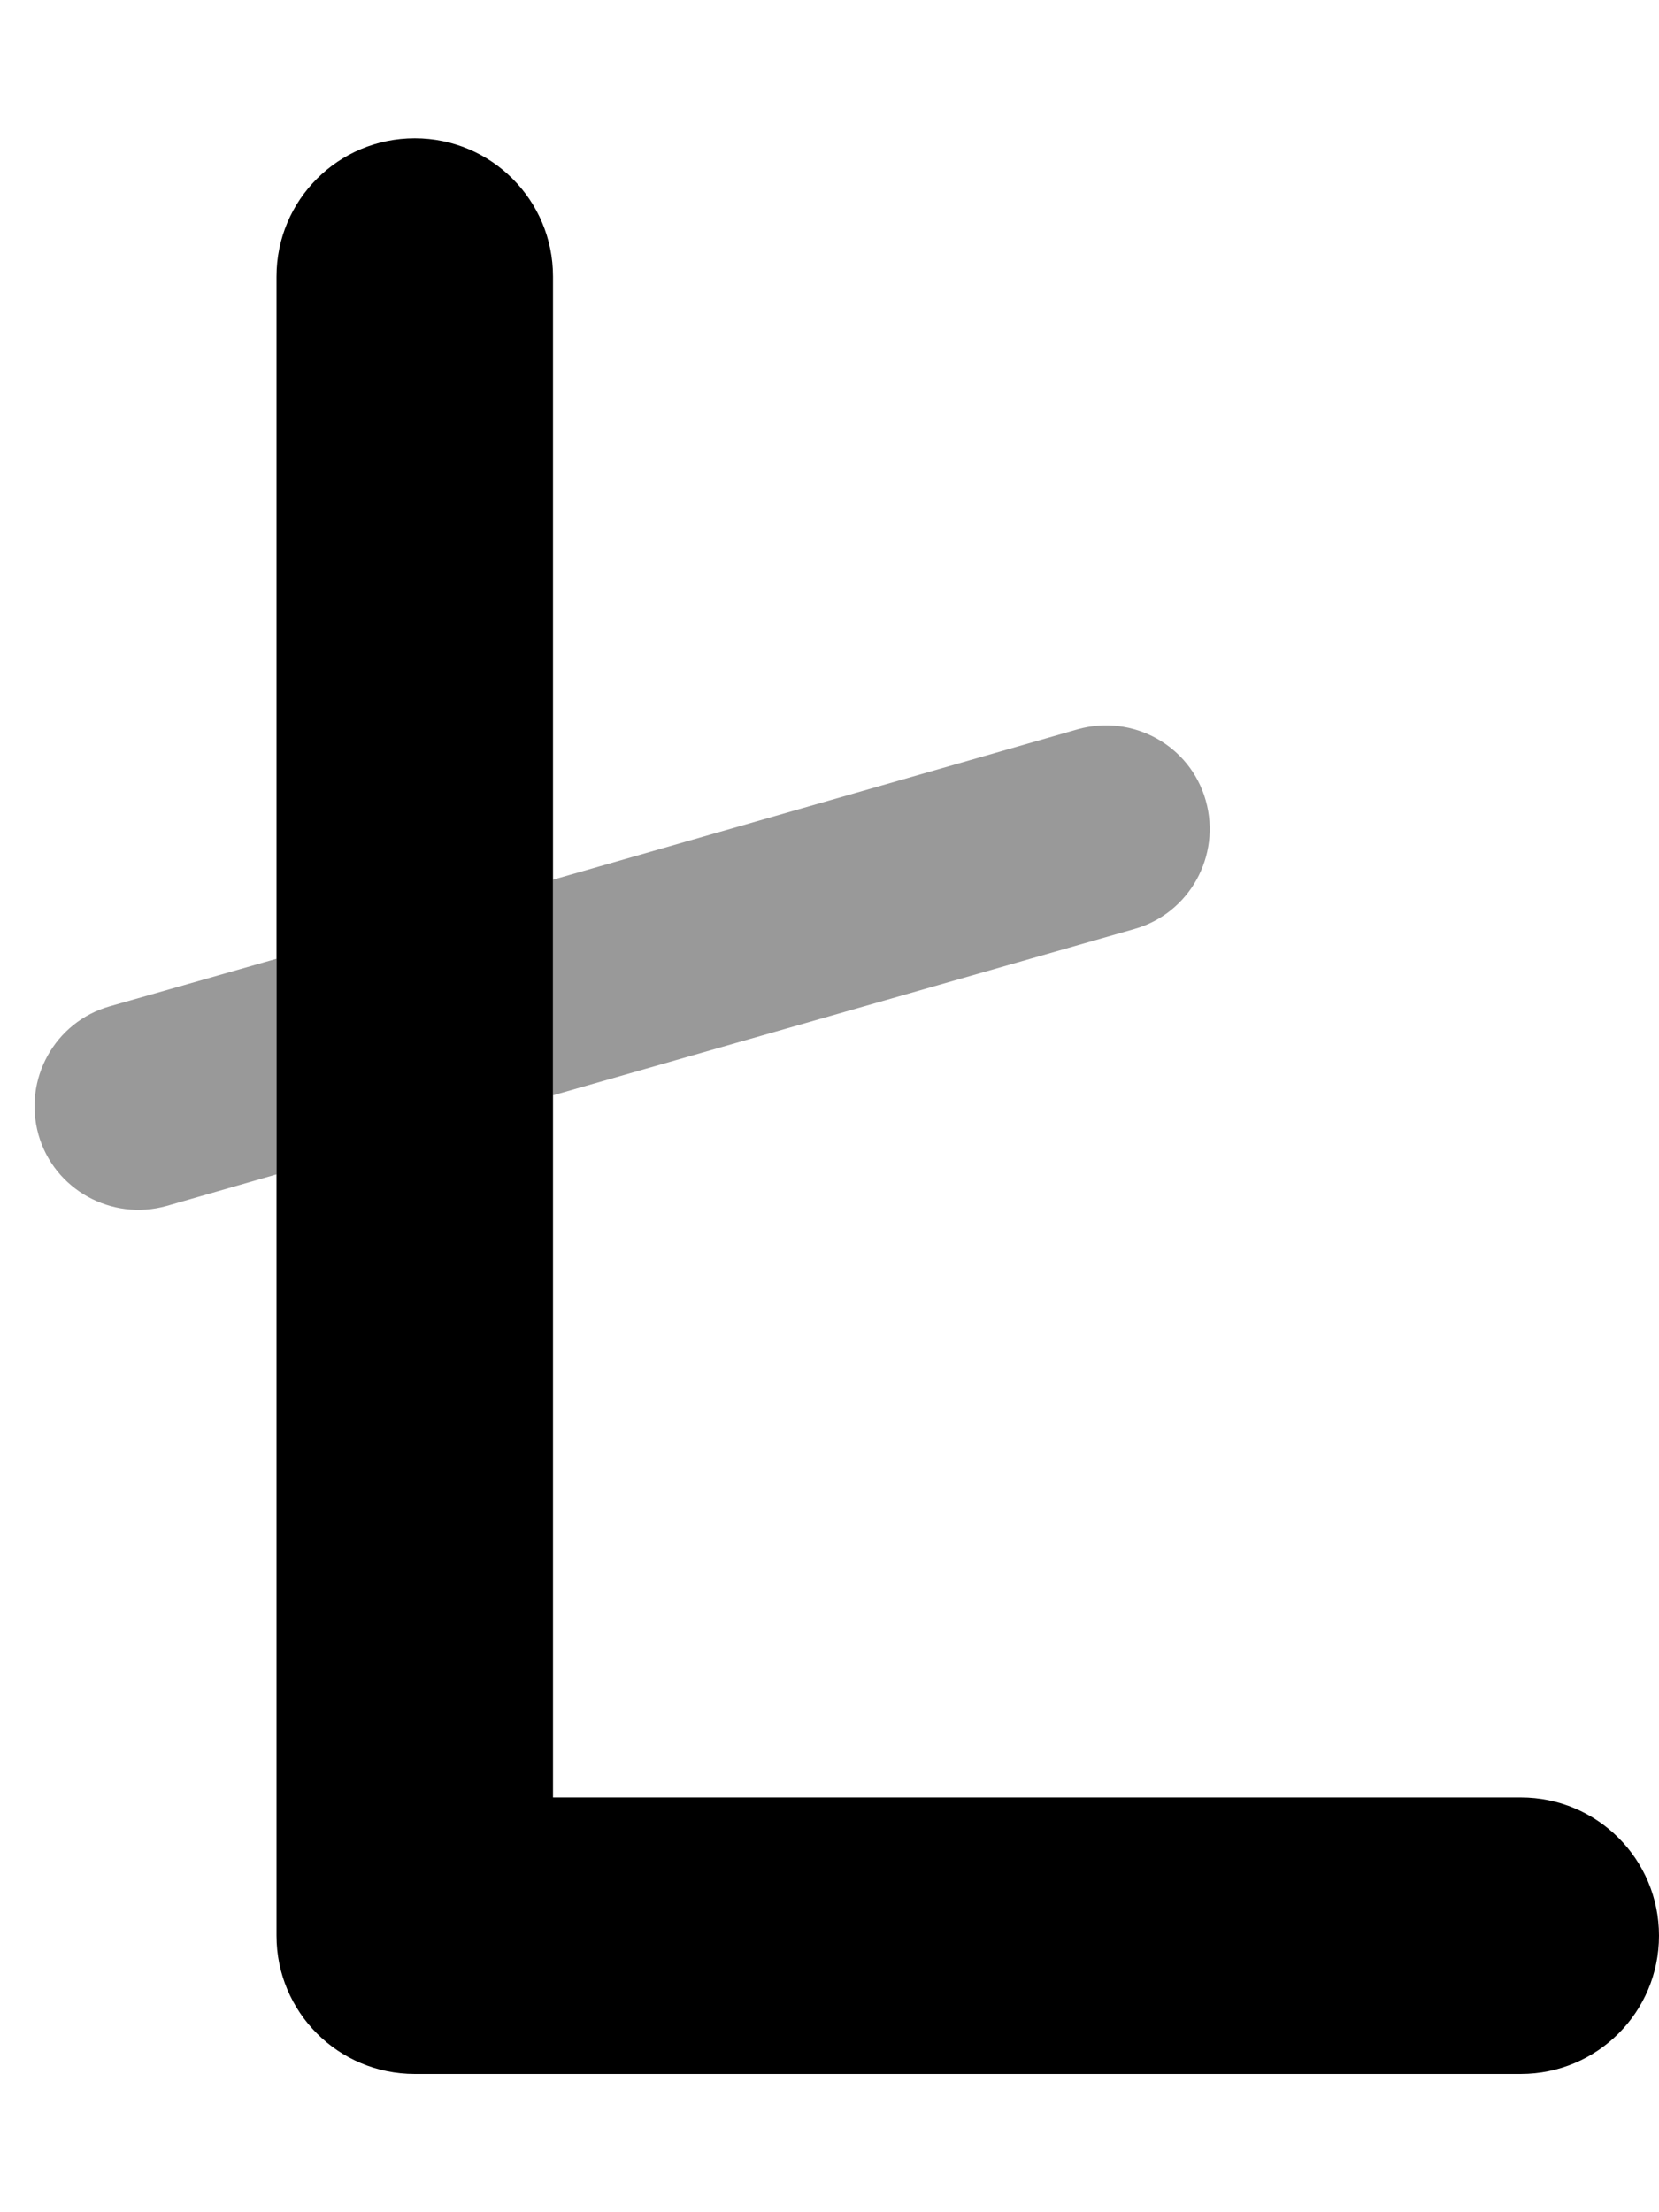 <svg xmlns="http://www.w3.org/2000/svg" viewBox="0 0 384 512"><!--! Font Awesome Pro 7.0.1 by @fontawesome - https://fontawesome.com License - https://fontawesome.com/license (Commercial License) Copyright 2025 Fonticons, Inc. --><path style="fill:currentColor;opacity:.4" d="M8.9 262.6c3.6 12.7 16.9 20.1 29.7 16.5L64 271.8c0-16.6 0-33.3 0-49.9l-38.6 11c-12.7 3.6-20.1 16.9-16.5 29.7zm119.1-59l0 49.9 134.6-38.5c12.7-3.6 20.1-16.9 16.5-29.7s-16.9-20.1-29.7-16.5L128 203.6z"/><path style="fill:currentColor;opacity:1" d="M96 32c17.7 0 32 14.3 32 32l0 352 224 0c17.7 0 32 14.3 32 32s-14.3 32-32 32L96 480c-17.7 0-32-14.3-32-32L64 64c0-17.7 14.3-32 32-32z"/></svg>